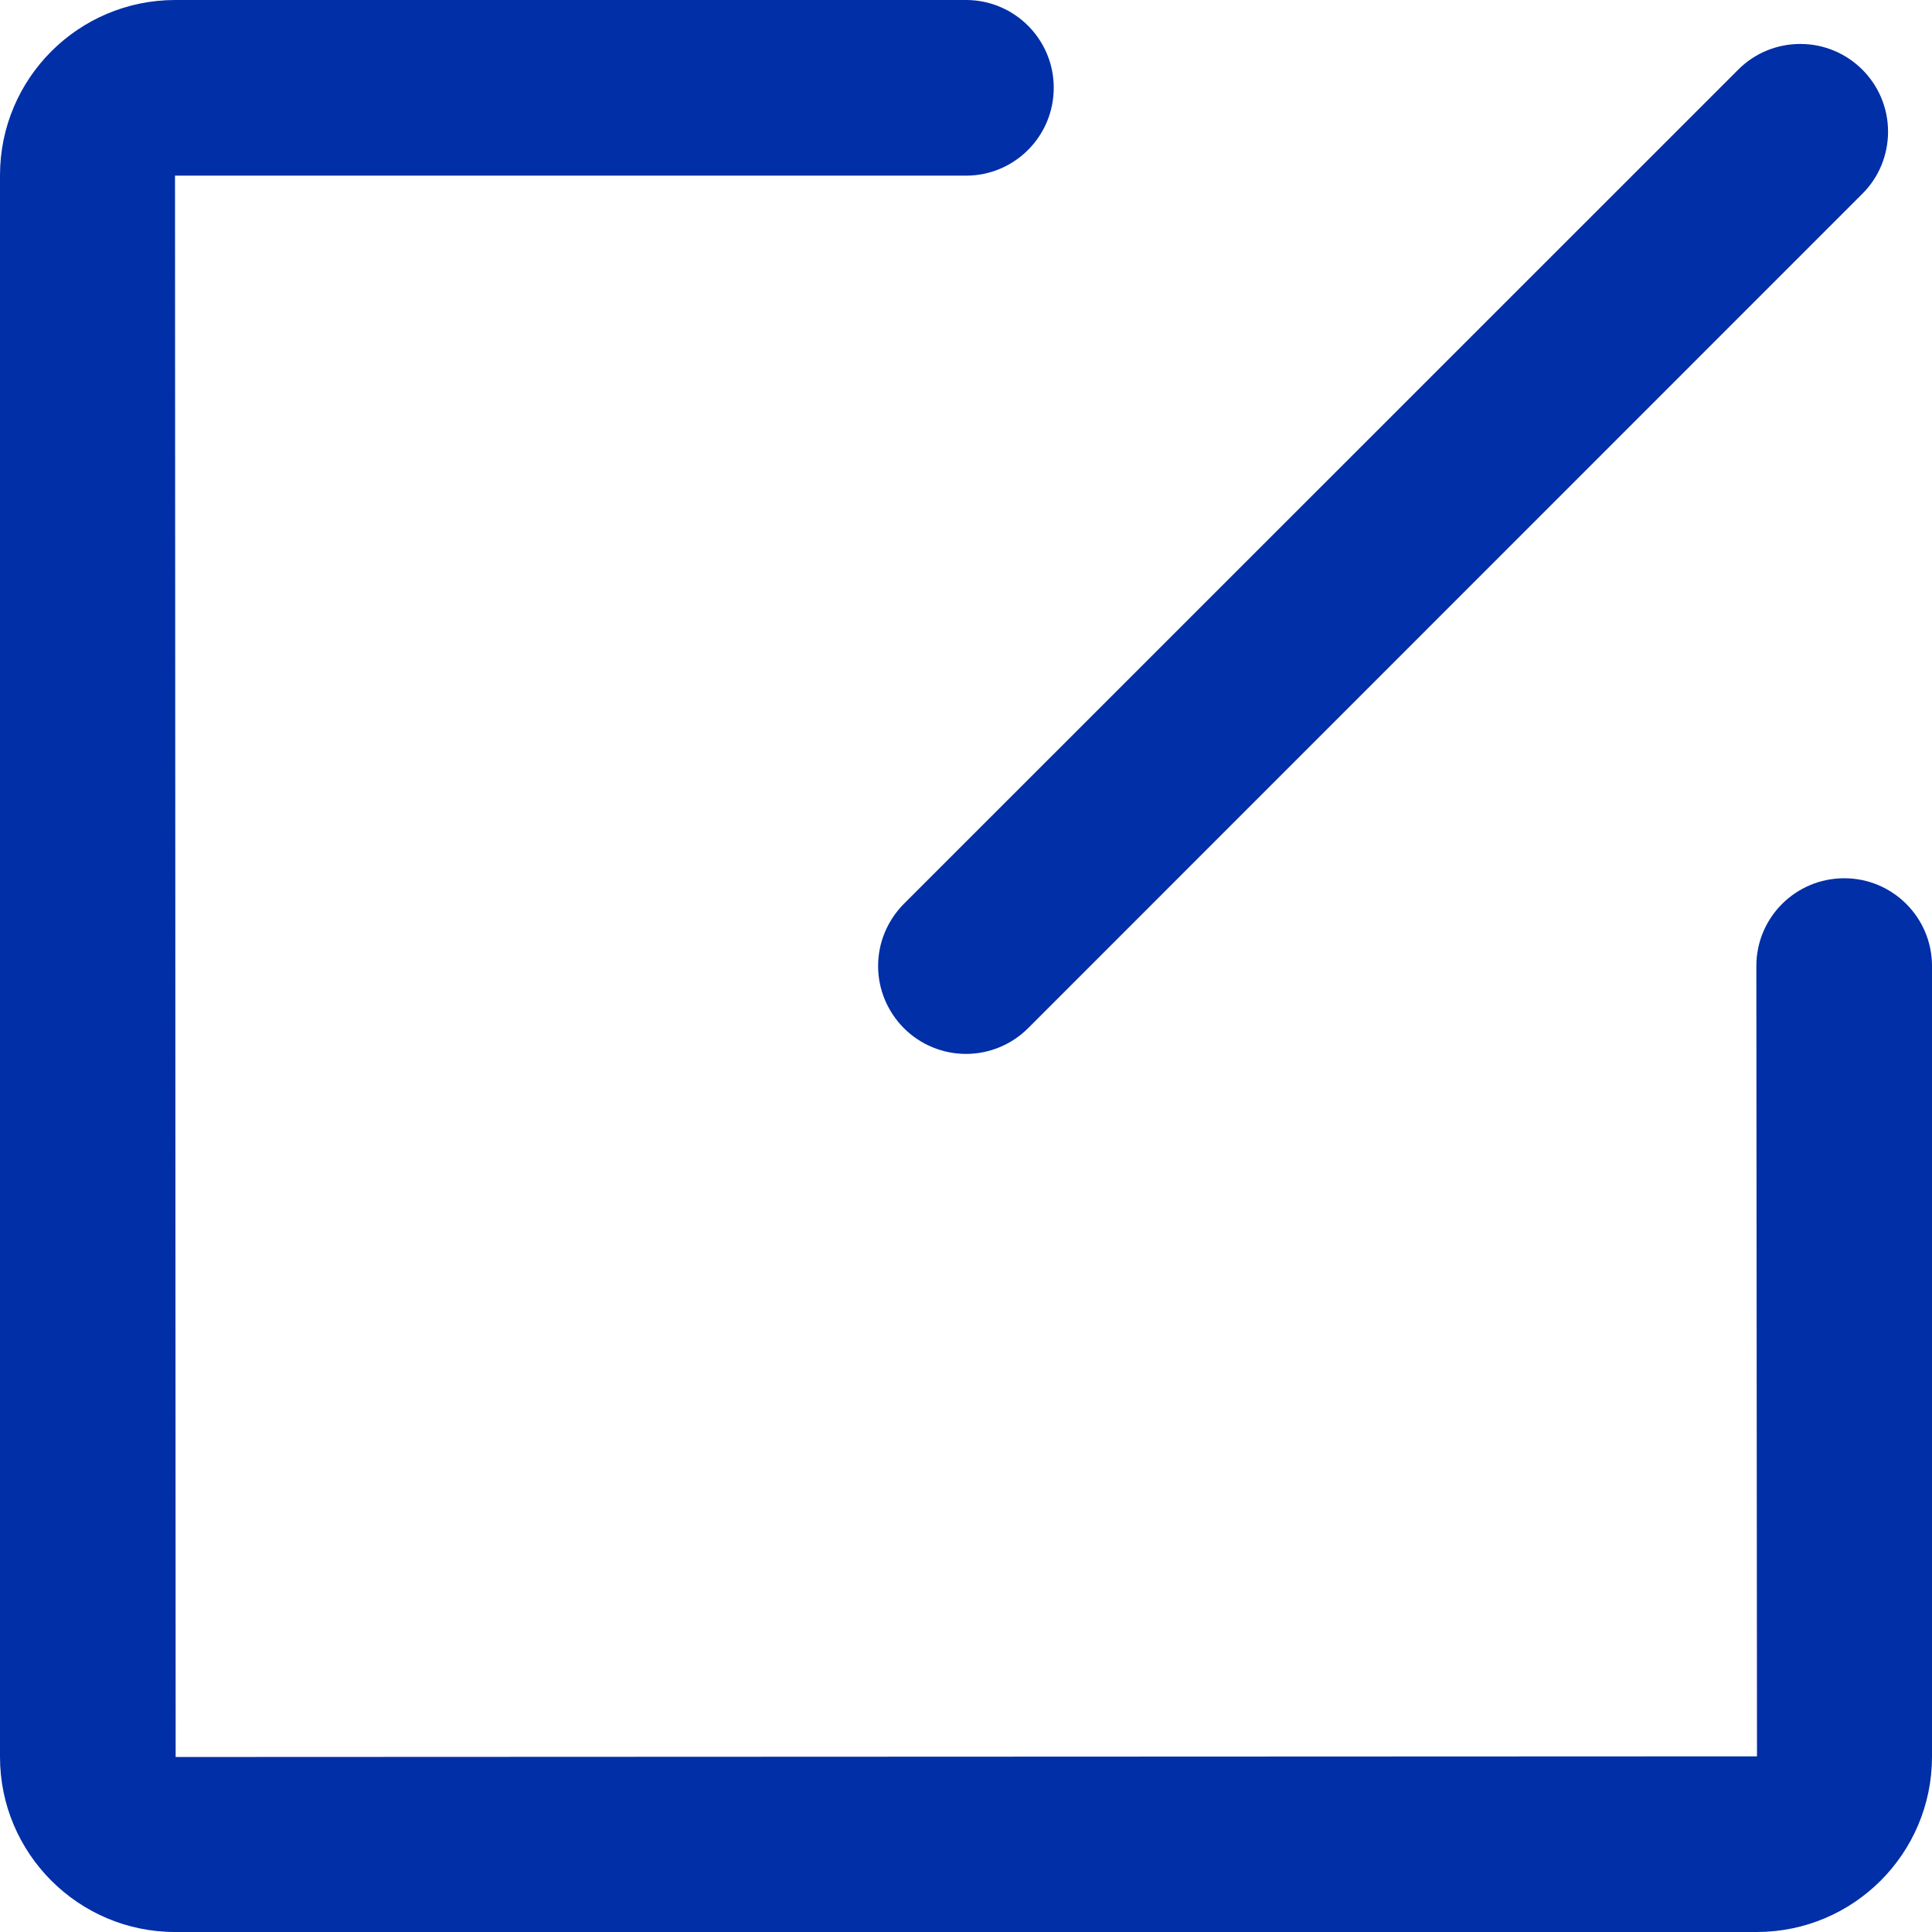 ﻿<?xml version="1.0" encoding="utf-8"?>
<svg version="1.1" xmlns:xlink="http://www.w3.org/1999/xlink" width="12px" height="12px" xmlns="http://www.w3.org/2000/svg">
  <g transform="matrix(1 0 0 1 -463 -162 )">
    <path d="M 5.454 6  C 5.454 6.145  5.512 6.283  5.614 6.386  C 5.716 6.488  5.855 6.546  6 6.546  C 6.145 6.546  6.284 6.488  6.386 6.386  L 11.567 1.204  C 11.67 1.102  11.727 0.963  11.727 0.818  C 11.727 0.517  11.483 0.273  11.182 0.273  C 11.037 0.273  10.898 0.33  10.796 0.433  L 5.614 5.614  C 5.512 5.717  5.454 5.855  5.454 6  Z M 12 6  C 12 5.699  11.756 5.455  11.455 5.455  C 11.153 5.455  10.909 5.699  10.909 6  L 10.913 10.909  L 1.091 10.913  L 1.087 1.091  L 6 1.091  C 6.301 1.091  6.545 0.847  6.545 0.545  C 6.545 0.244  6.301 0  6 0  L 1.087 0  C 0.487 0.001  0.001 0.487  0 1.087  L 0 10.913  C 0 11.512  0.488 12  1.087 12  L 10.913 12  C 11.513 11.999  11.999 11.513  12 10.913  L 12 6  Z " fill-rule="nonzero" fill="#002fa7" stroke="none" transform="matrix(1 0 0 1 463 162 )" />
  </g>
</svg>